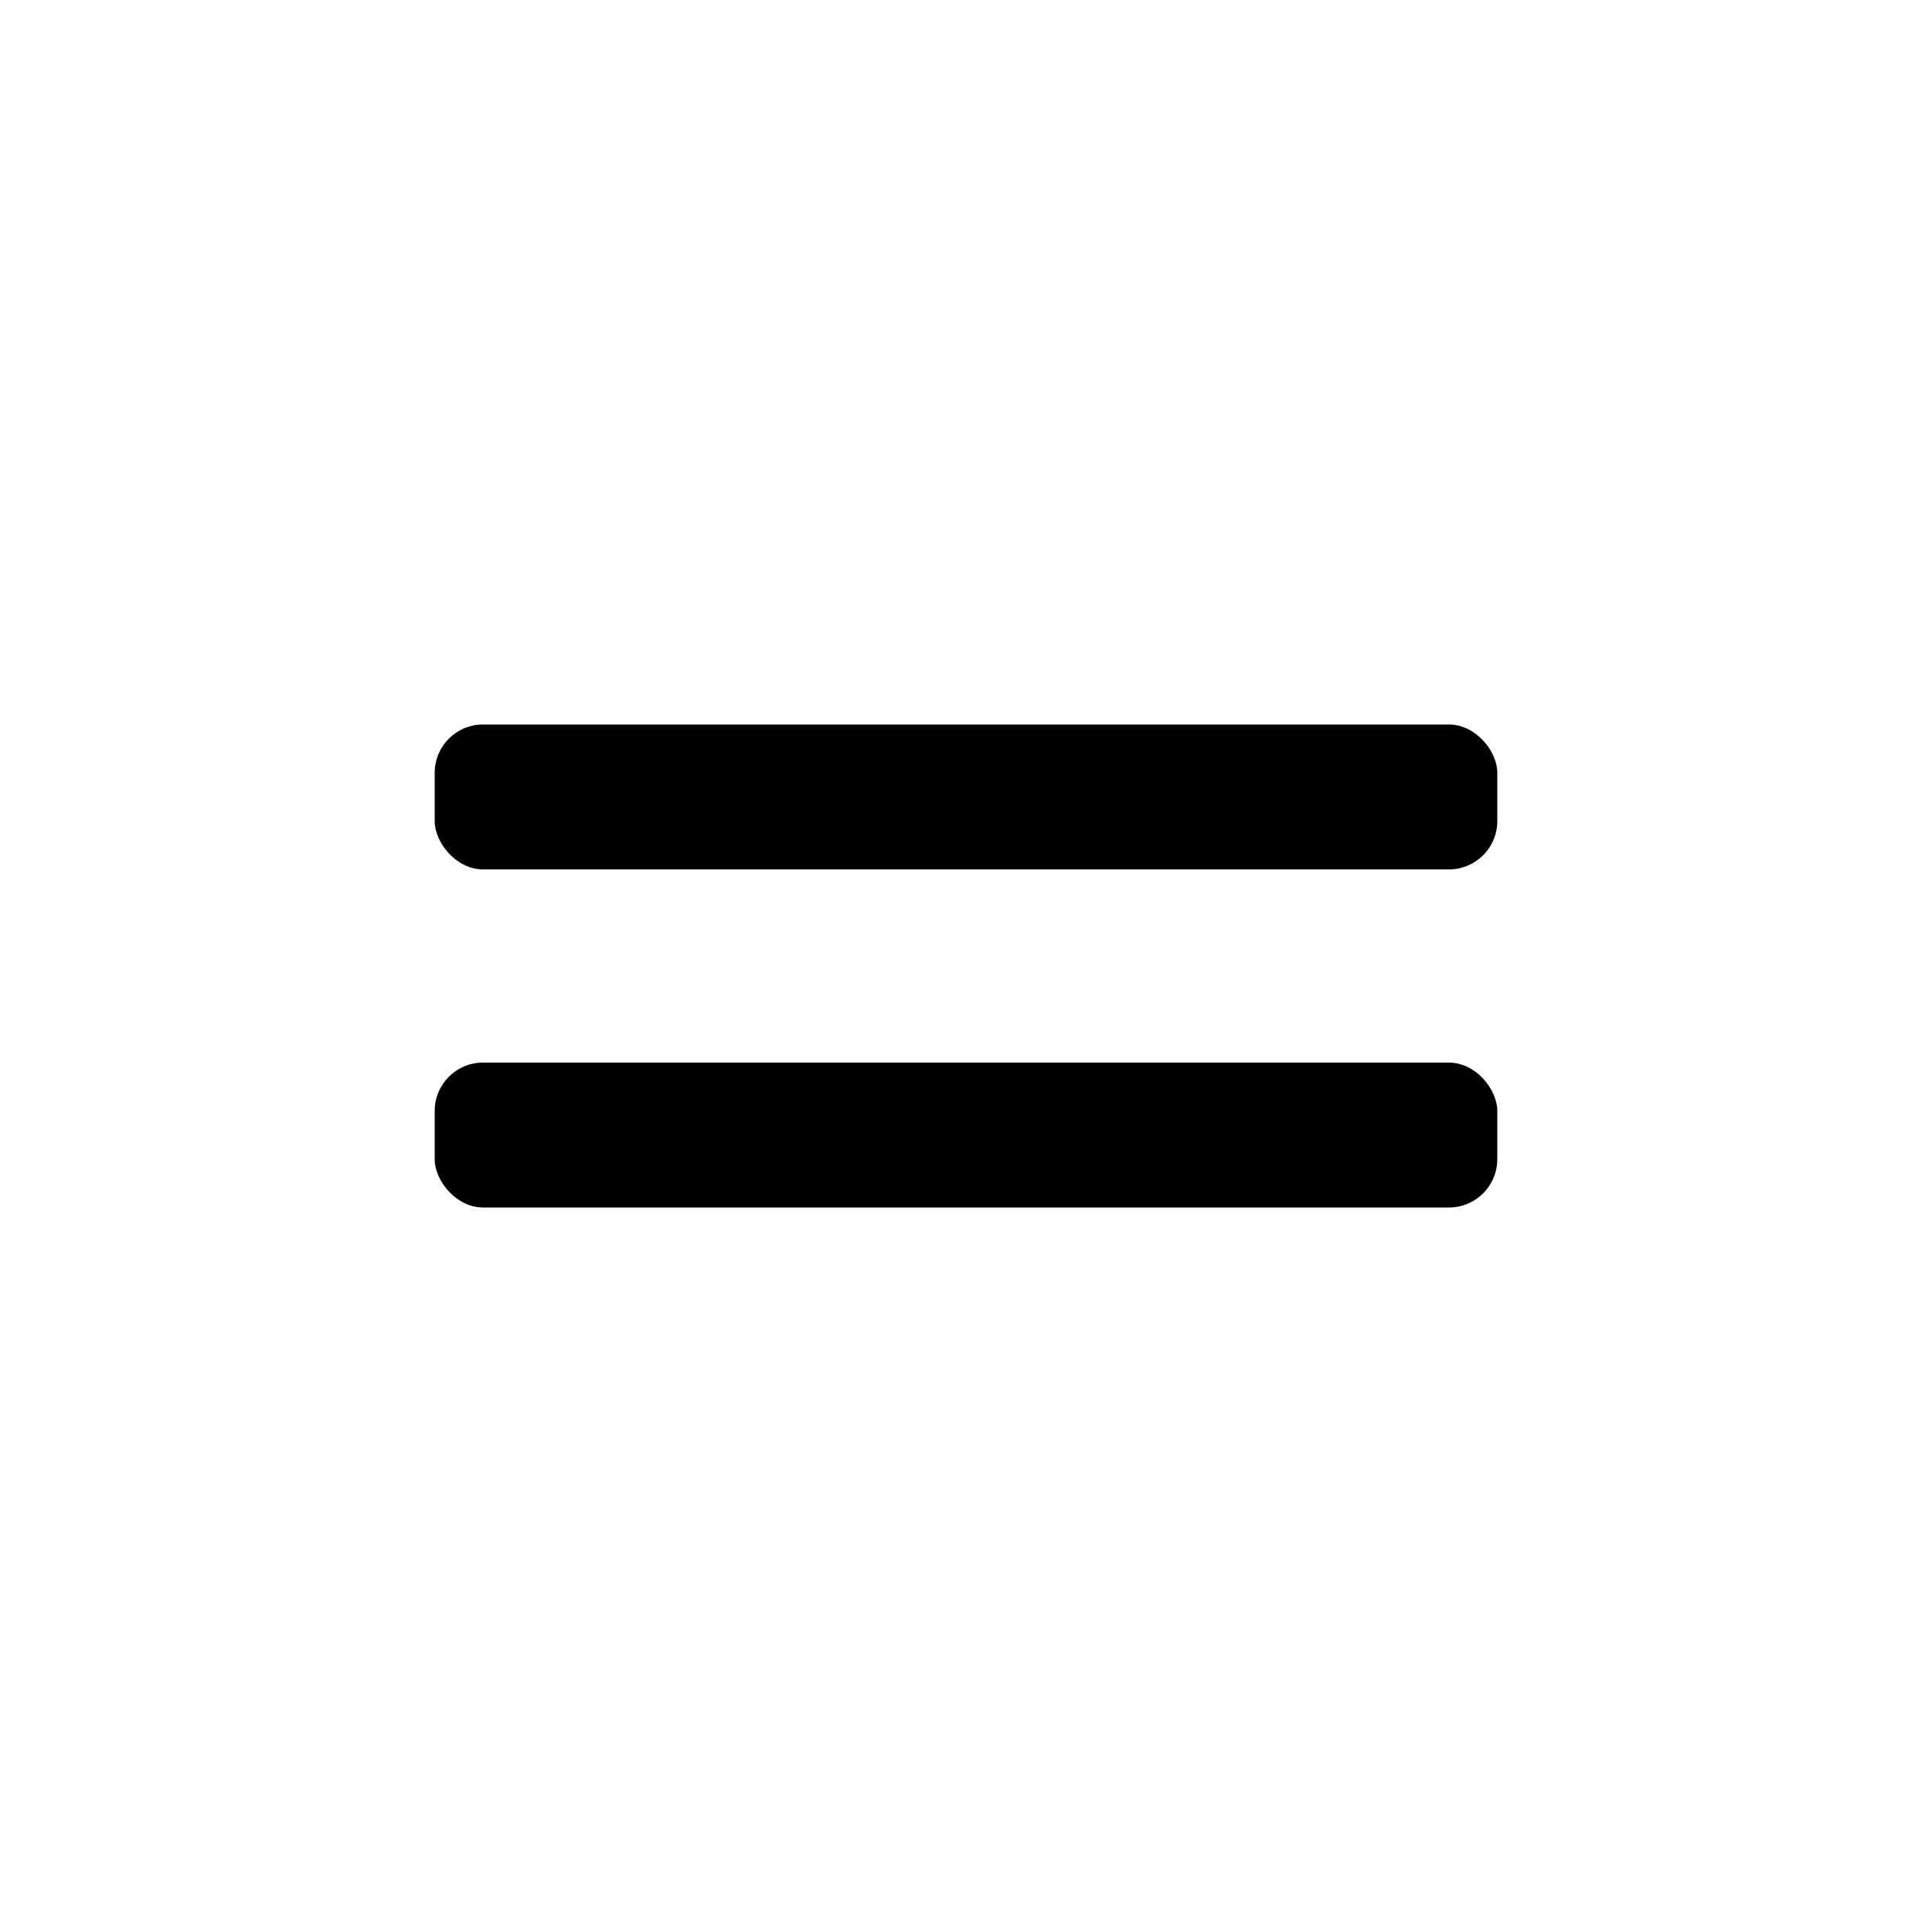 <svg width="40" height="40" viewBox="0 0 40 40" fill="currentColor" xmlns="http://www.w3.org/2000/svg">
  <rect x="9" y="15" width="22" height="3" rx="1" />
  <rect x="9" y="22" width="22" height="3" rx="1" />
</svg>
